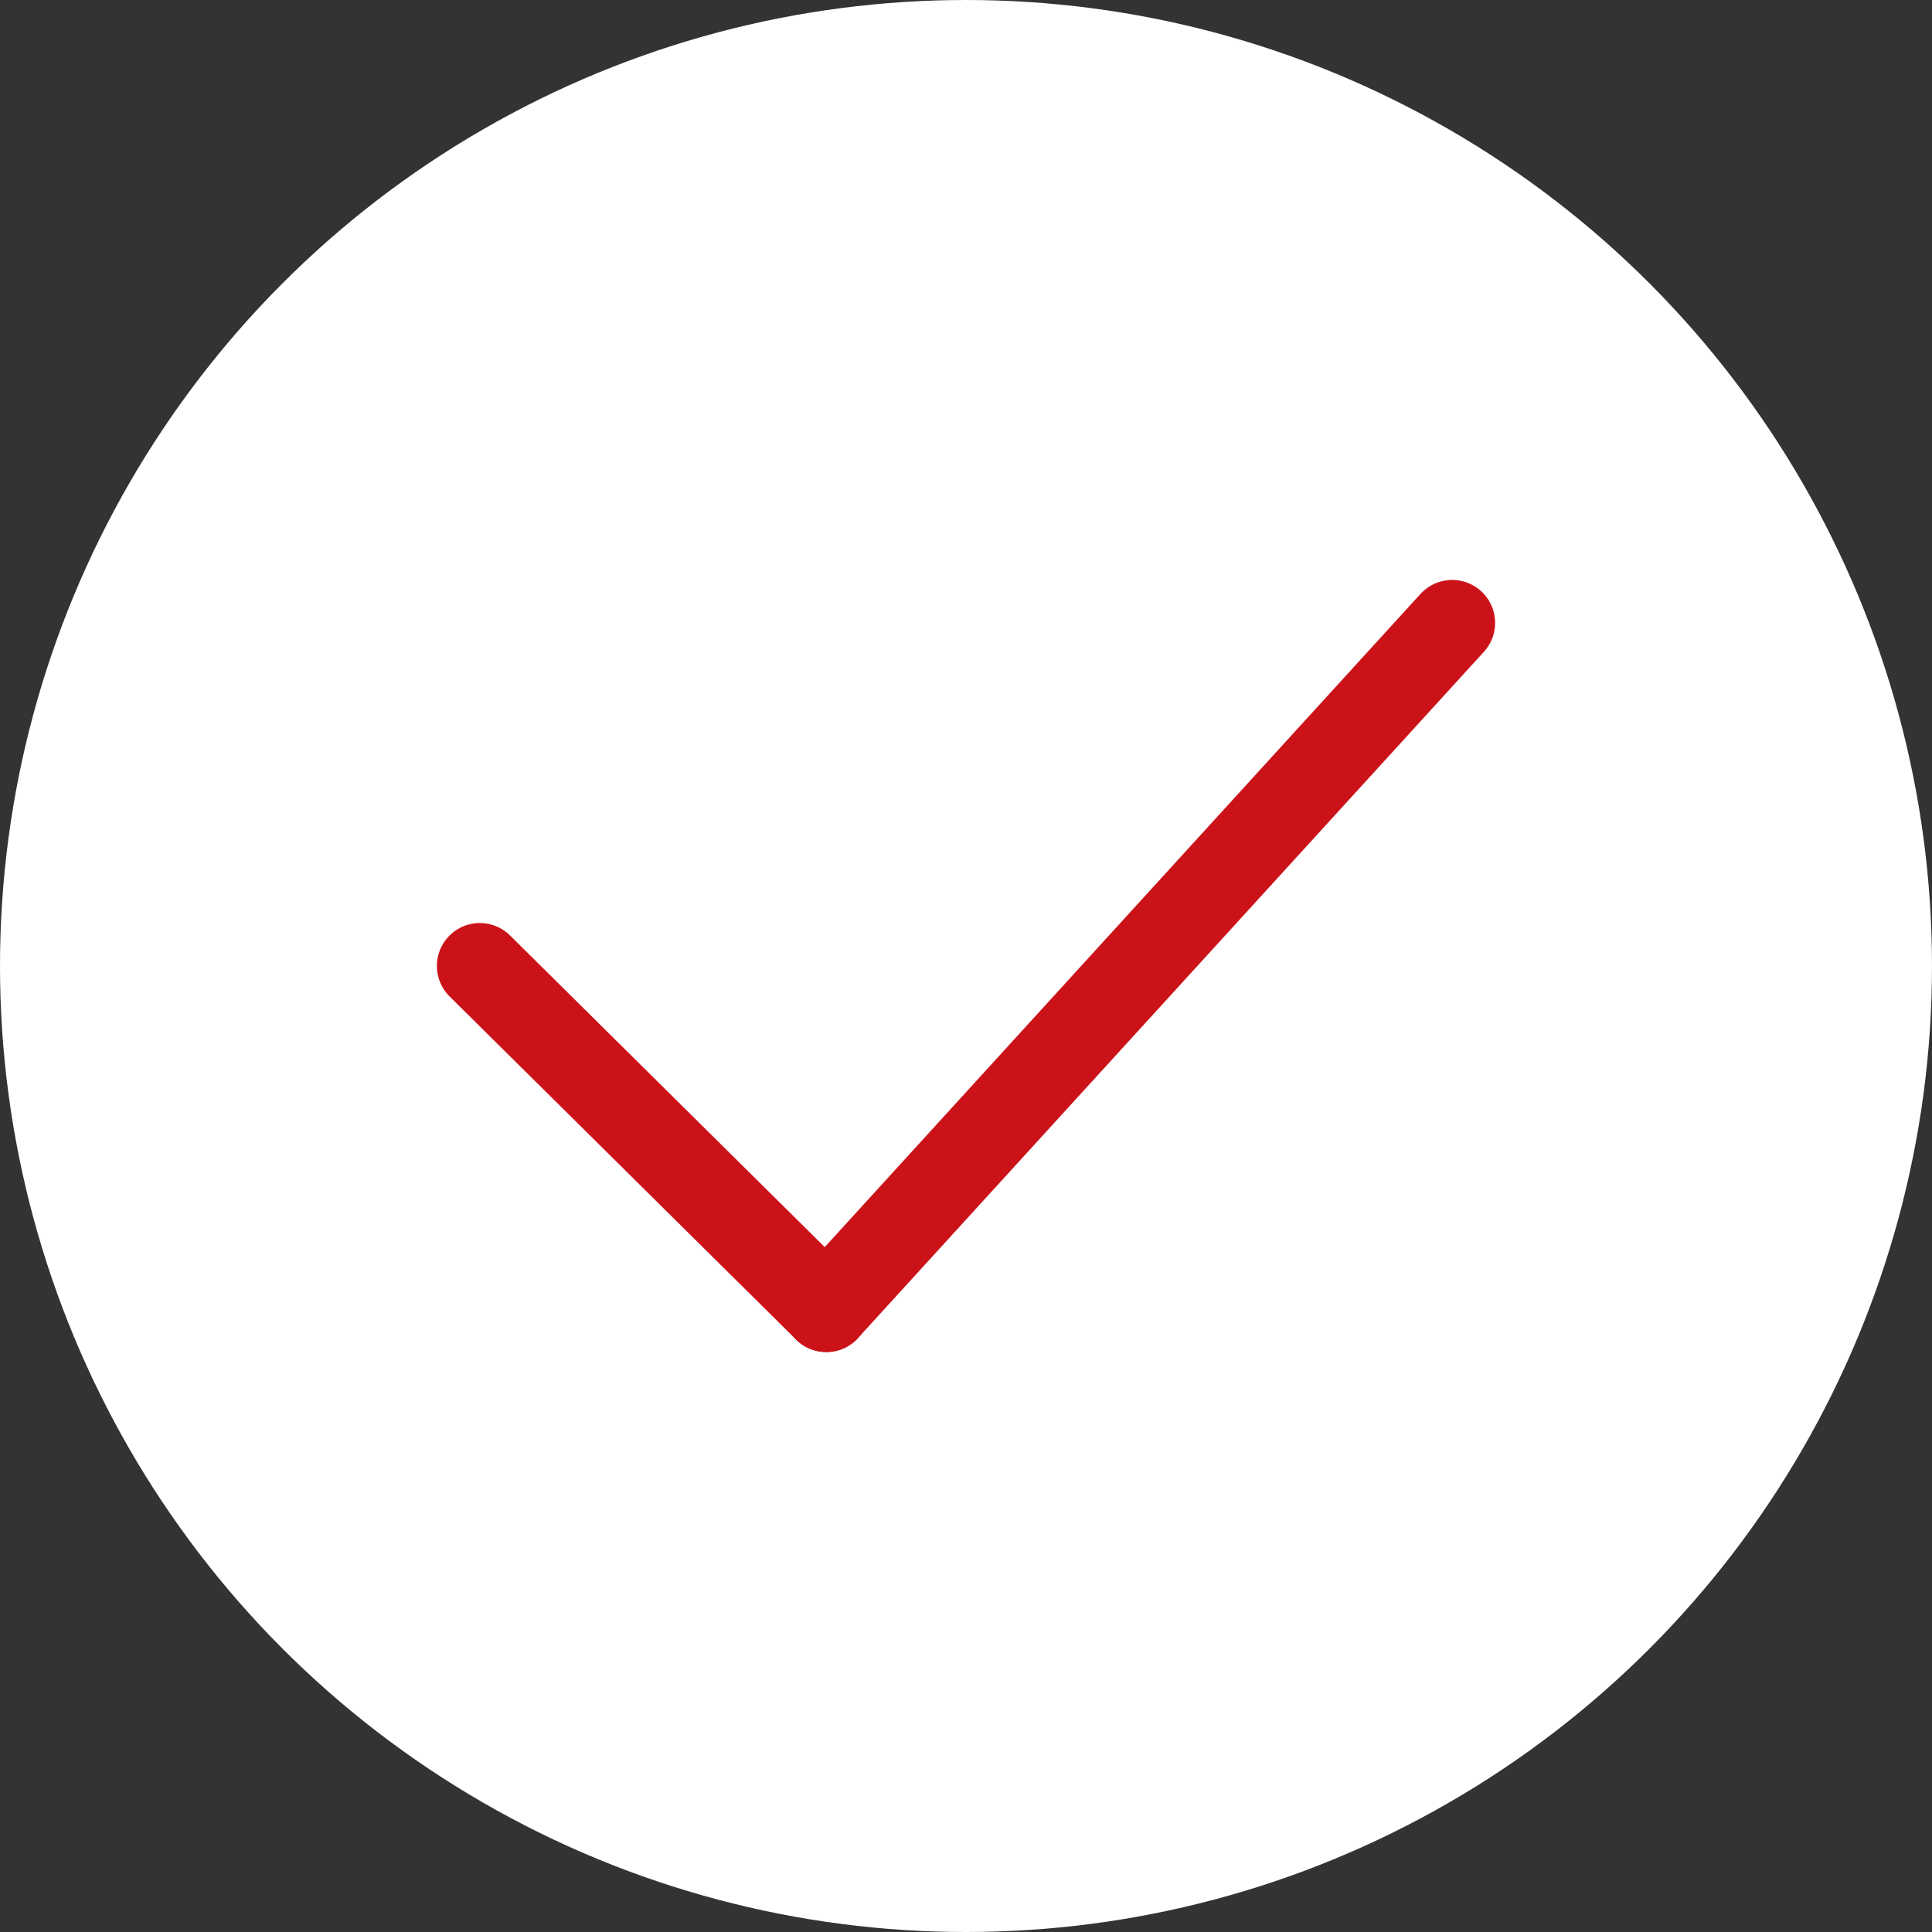 <svg xmlns="http://www.w3.org/2000/svg" width="90" height="90" viewBox="0 0 90 90">
  <rect x="0" y="0" width="90" height="90" fill="#333333" stroke="none"/>
  <g id="그룹_28392" data-name="그룹 28392" transform="translate(-169 -242)">
    <circle id="타원_393" data-name="타원 393" cx="45" cy="45" r="45" transform="translate(169 242)" fill="#fff"/>
    <g id="그룹_27932" data-name="그룹 27932" transform="translate(191.352 271.016)">
      <path id="패스_34579" data-name="패스 34579" d="M2495.685,1741.216l16.142,15.985" transform="translate(-2495.685 -1725.234)" fill="none" stroke="#cc1219" stroke-linecap="round" stroke-linejoin="round" stroke-width="4"/>
      <path id="패스_34580" data-name="패스 34580" d="M2524.842,1741.216l-29.157,31.968" transform="translate(-2479.546 -1741.216)" fill="none" stroke="#cc1219" stroke-linecap="round" stroke-linejoin="round" stroke-width="4"/>
    </g>
  </g>
</svg>
